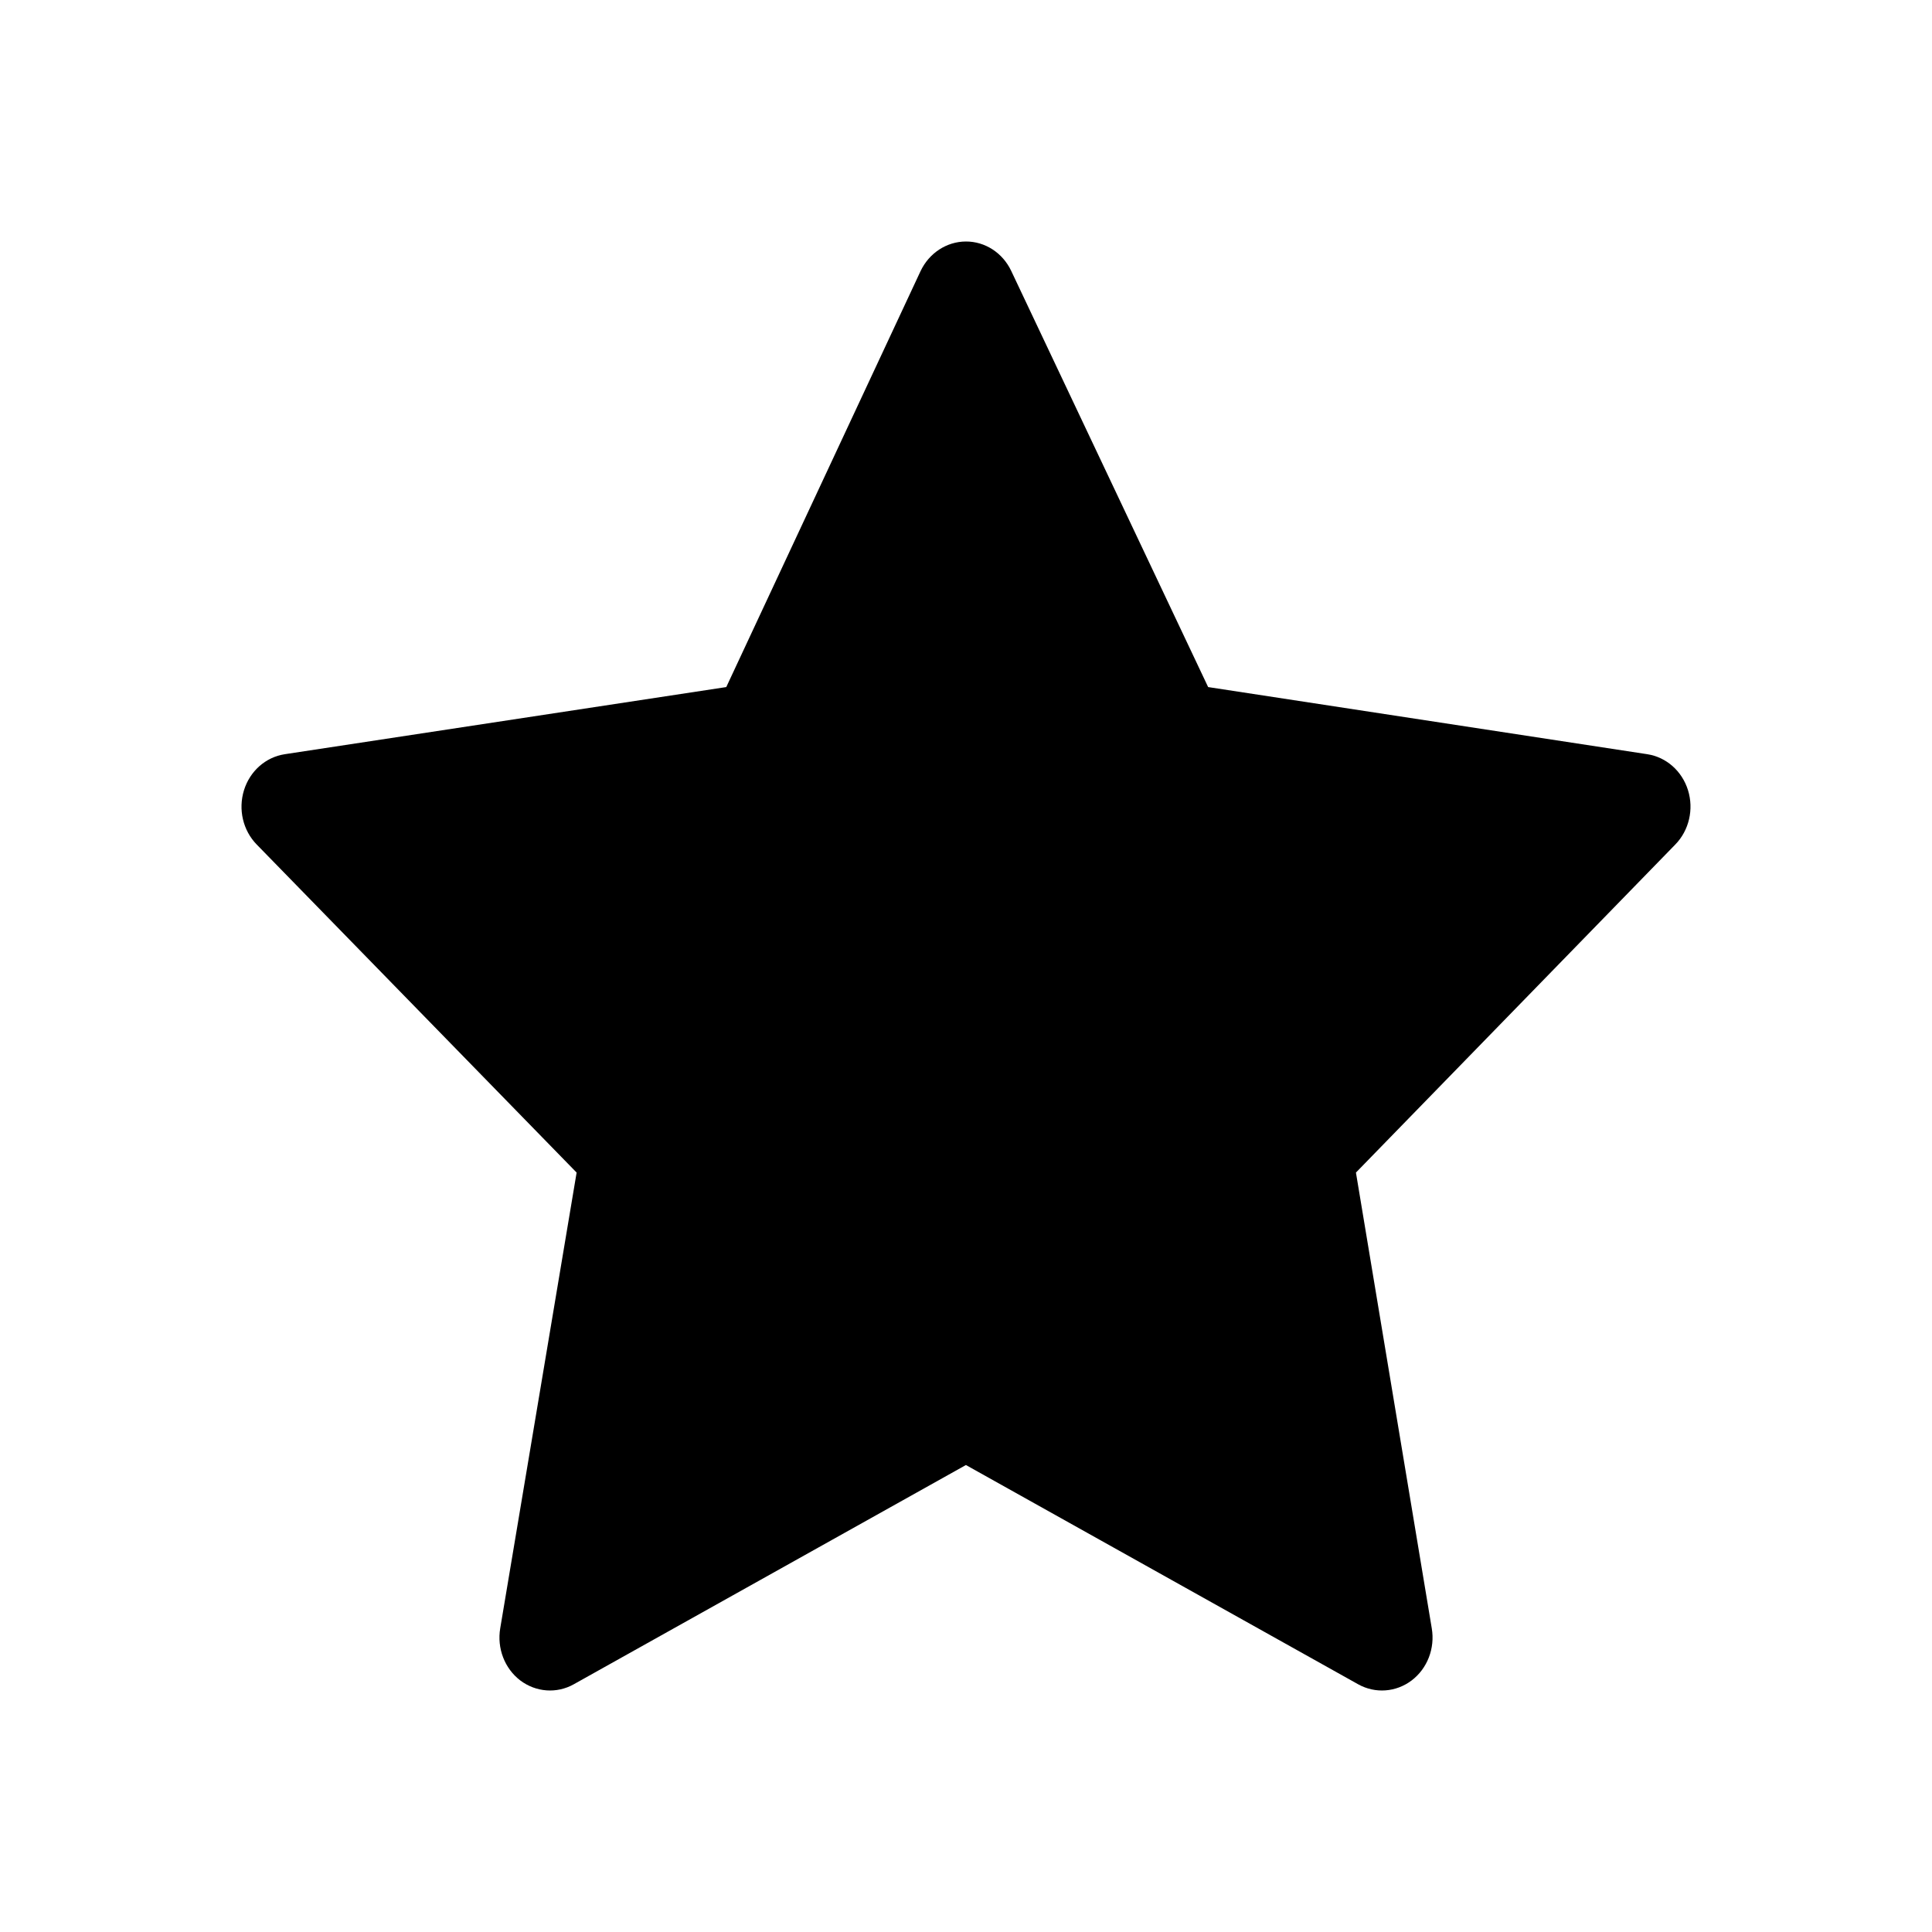 <svg viewBox="0 0 24 24" fill="none" xmlns="http://www.w3.org/2000/svg">
<path d="M11.999 4L9.554 9.254L4 10.101L8.024 14.242L7.062 20L11.999 17.229L16.938 20L15.983 14.242L20 10.101L14.476 9.254L11.999 4Z" fill="black"/>
<path fill-rule="evenodd" clip-rule="evenodd" d="M11.998 3C12.237 2.999 12.456 3.141 12.562 3.366L15.008 8.535L20.463 9.369C20.699 9.405 20.895 9.578 20.969 9.816C21.043 10.054 20.982 10.316 20.811 10.491L16.844 14.566L17.786 20.228C17.828 20.476 17.731 20.727 17.536 20.875C17.342 21.022 17.084 21.041 16.872 20.923L11.999 18.199L7.127 20.923C6.916 21.041 6.658 21.022 6.463 20.875C6.269 20.727 6.172 20.476 6.214 20.227L7.163 14.566L3.189 10.491C3.018 10.316 2.957 10.055 3.031 9.816C3.105 9.578 3.301 9.405 3.538 9.369L9.022 8.535L11.435 3.369C11.541 3.144 11.759 3.001 11.998 3ZM12.003 5.148L10.004 9.426C9.913 9.622 9.736 9.757 9.531 9.788L4.975 10.481L8.278 13.867C8.426 14.019 8.493 14.238 8.457 14.452L7.674 19.125L11.704 16.871C11.889 16.768 12.11 16.768 12.295 16.871L16.328 19.126L15.55 14.451C15.515 14.237 15.582 14.019 15.729 13.867L19.027 10.48L14.501 9.788C14.297 9.757 14.121 9.623 14.029 9.429L12.003 5.148Z" fill="black"/>
</svg>
